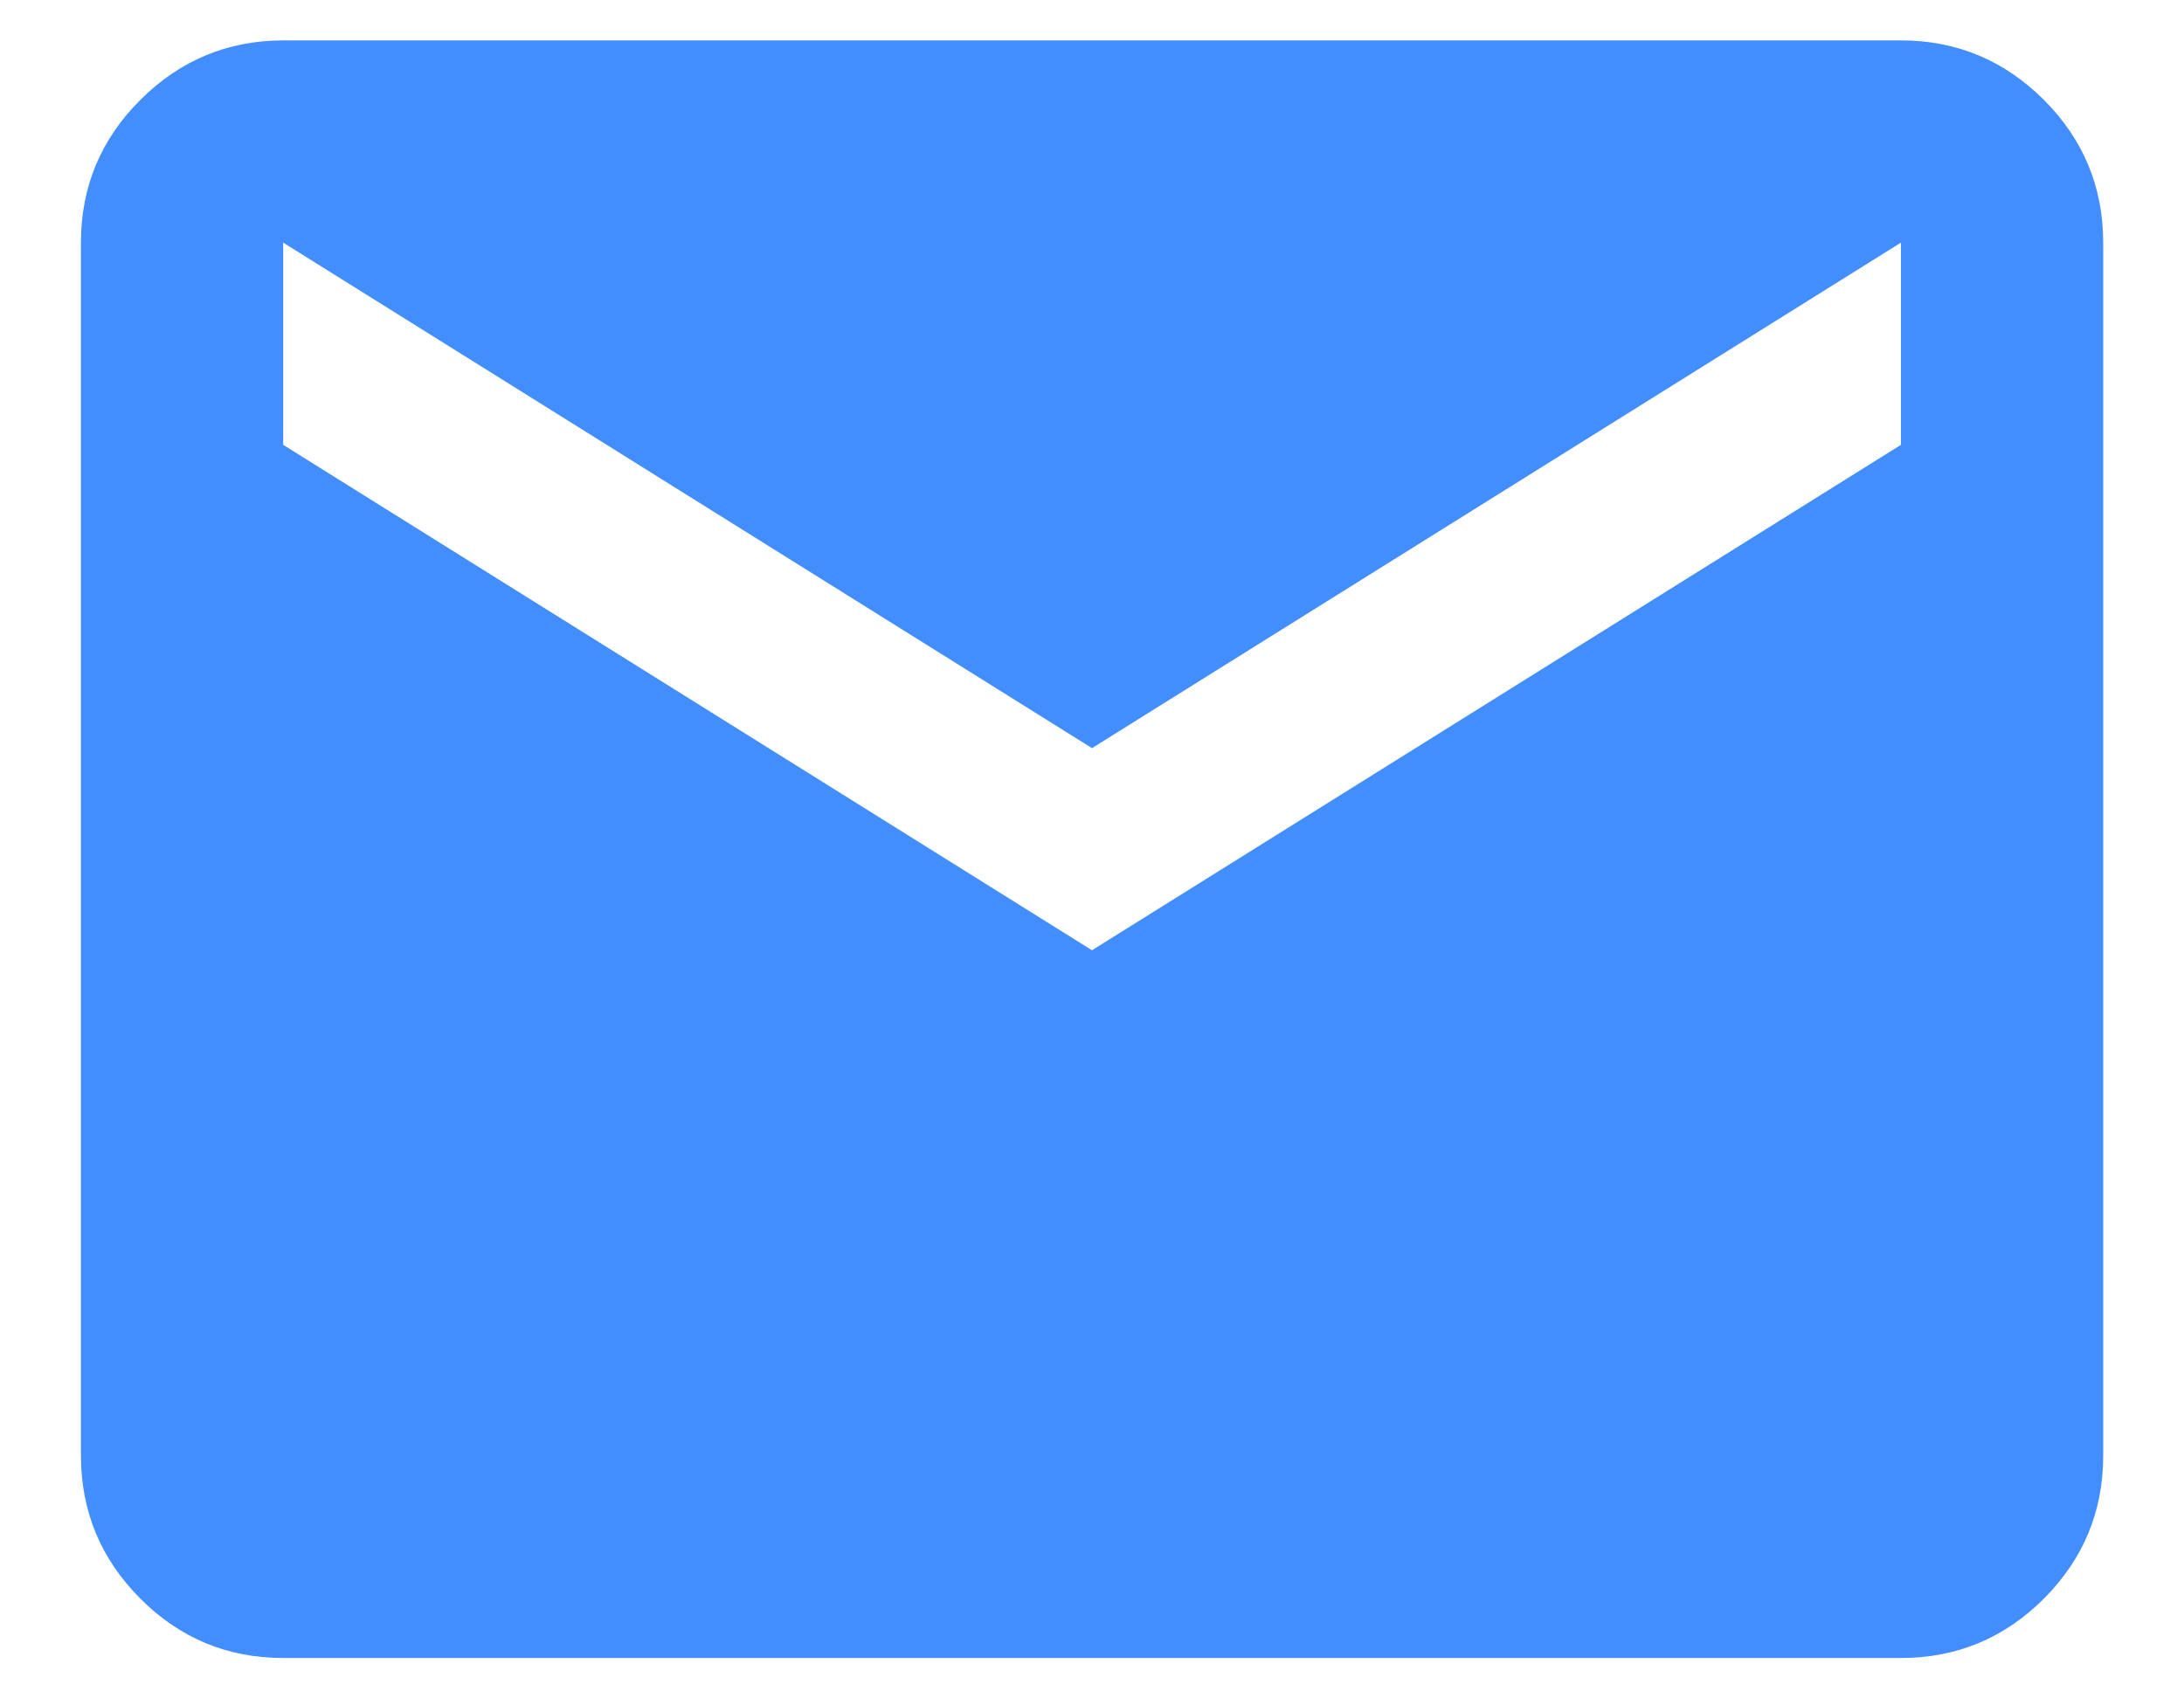 <svg width="18" height="14" viewBox="0 0 18 14" fill="none" xmlns="http://www.w3.org/2000/svg">
<path d="M2.334 13.667C1.875 13.667 1.483 13.504 1.157 13.178C0.831 12.851 0.668 12.459 0.667 12V2C0.667 1.542 0.83 1.149 1.157 0.823C1.484 0.497 1.876 0.334 2.334 0.333H15.667C16.125 0.333 16.518 0.497 16.845 0.823C17.171 1.15 17.334 1.542 17.334 2V12C17.334 12.458 17.171 12.851 16.845 13.178C16.518 13.504 16.126 13.667 15.667 13.667H2.334ZM9 7.833L15.667 3.667V2L9 6.167L2.334 2V3.667L9 7.833Z" fill="#438EFF"/>
</svg>
